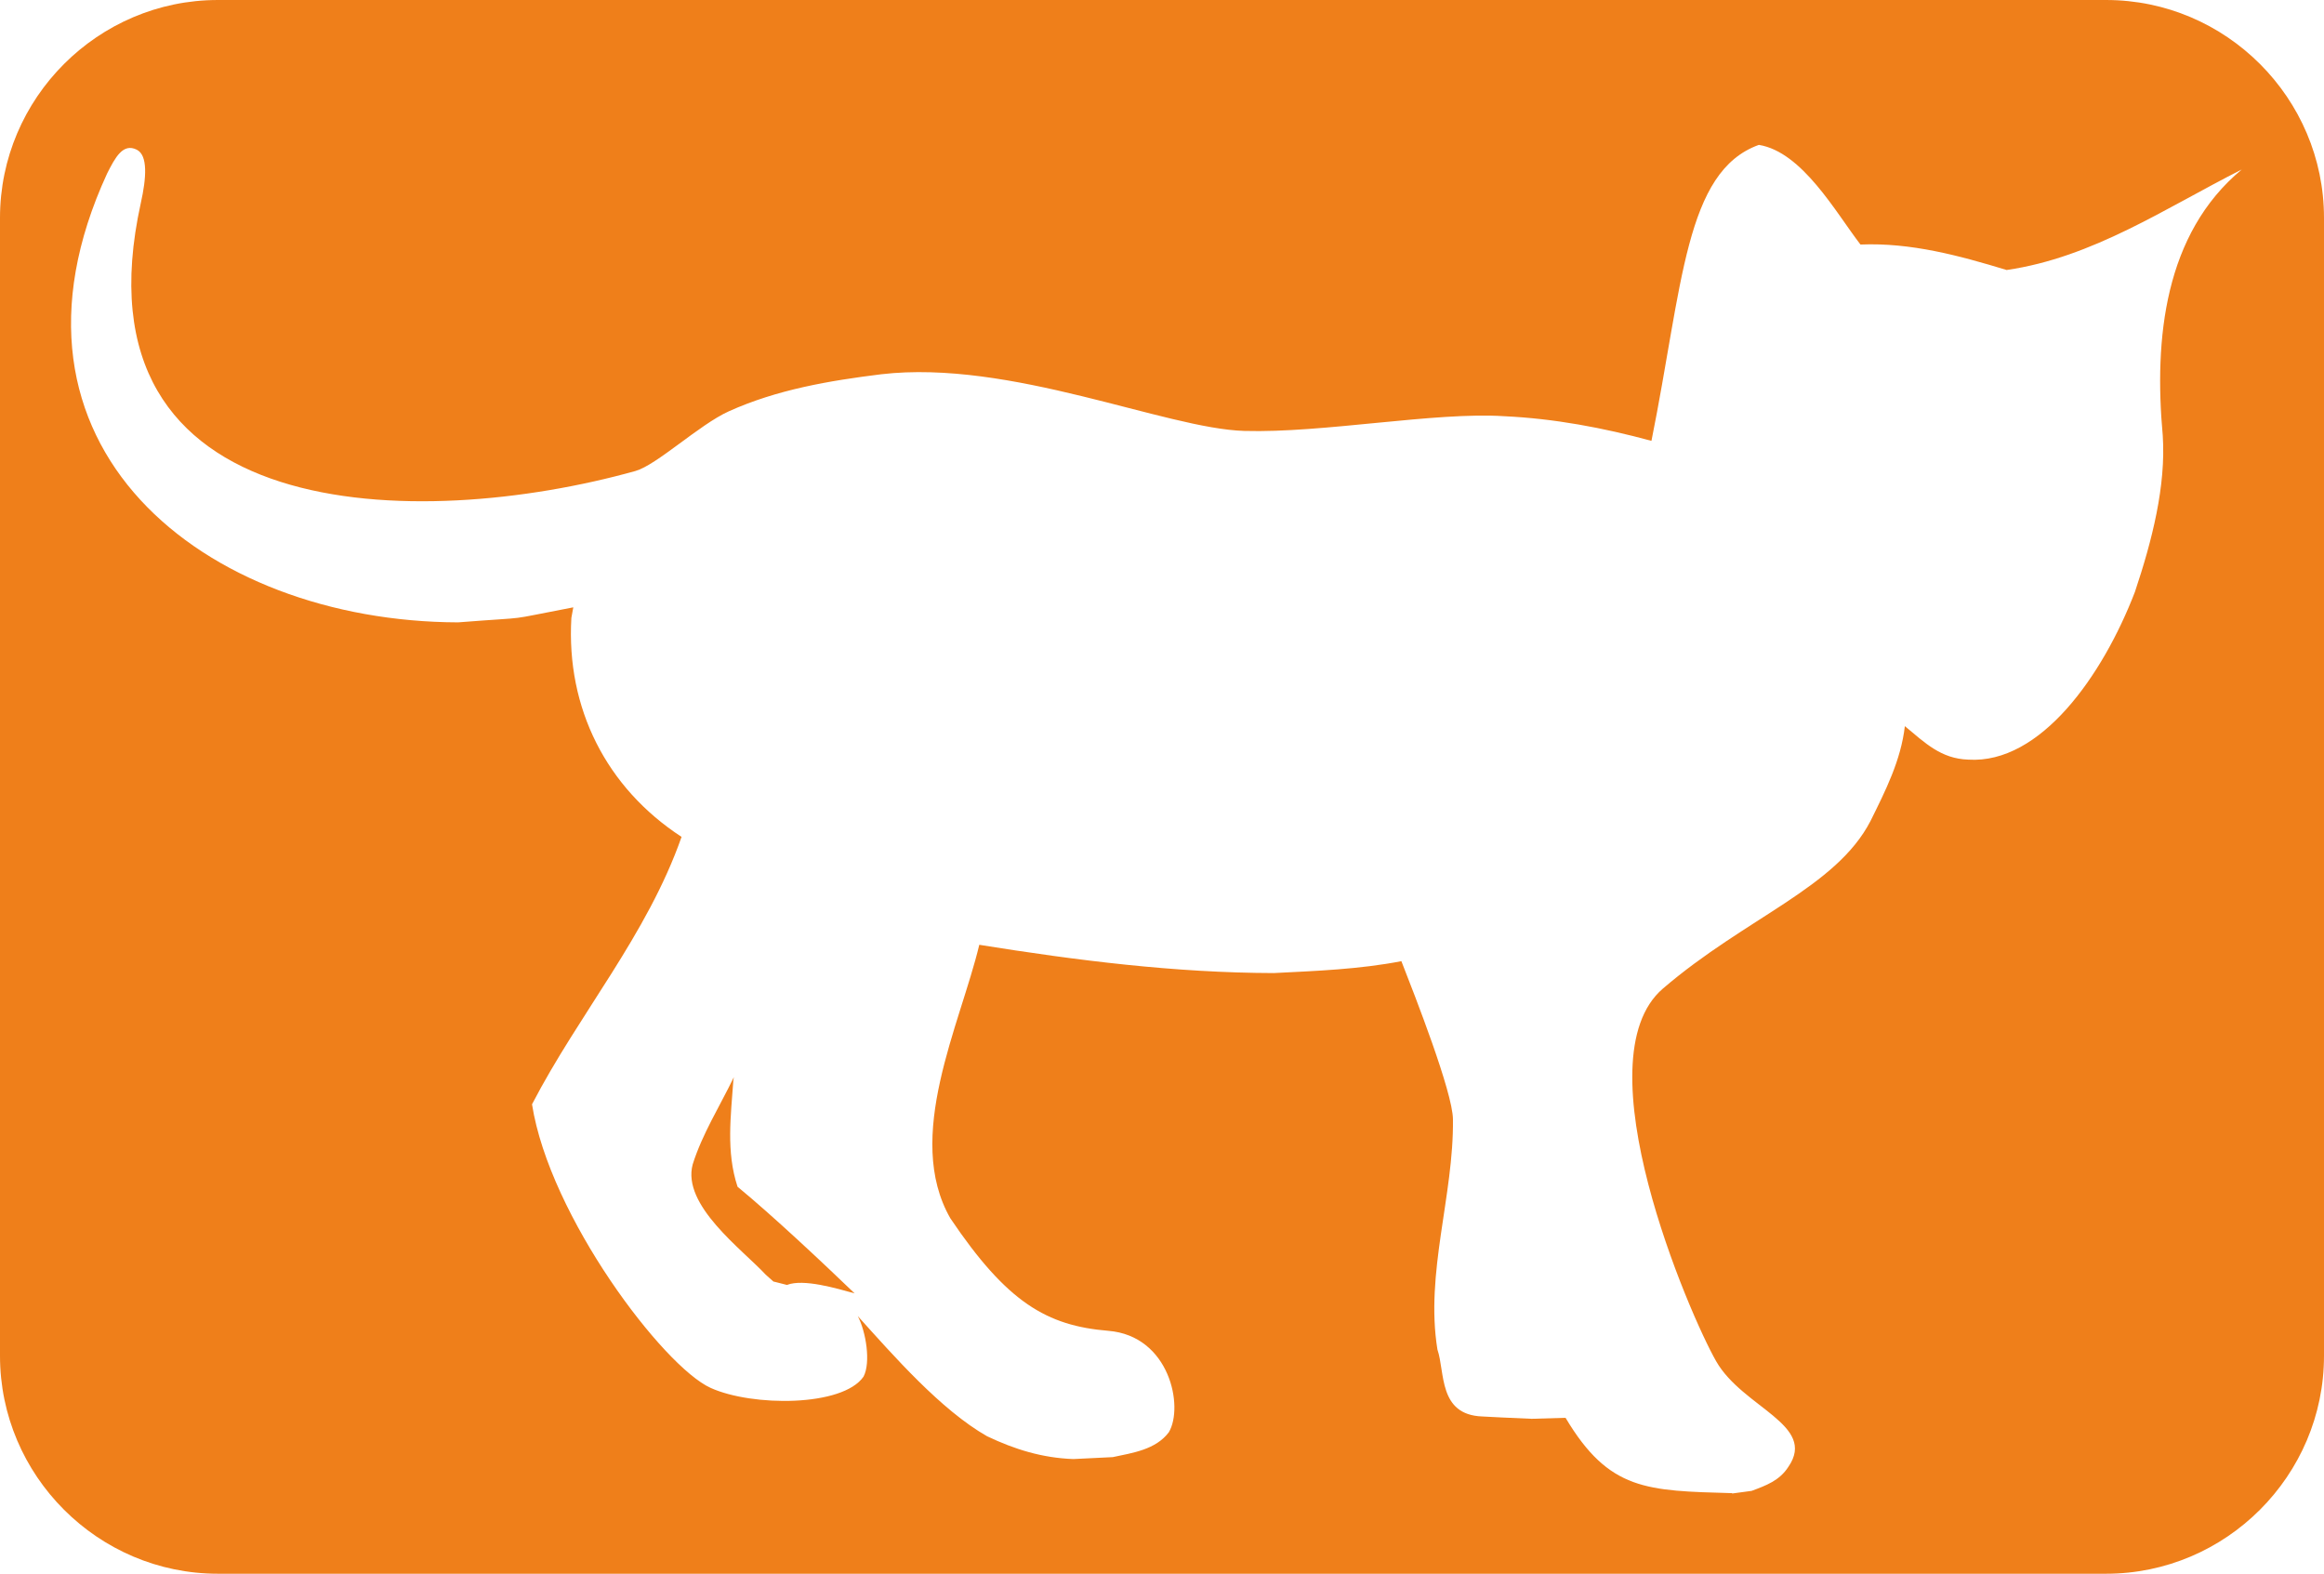 <?xml version="1.0" encoding="UTF-8"?>
<!DOCTYPE svg PUBLIC "-//W3C//DTD SVG 1.1//EN" "http://www.w3.org/Graphics/SVG/1.1/DTD/svg11.dtd">
<svg xmlns="http://www.w3.org/2000/svg" xml:space="preserve" width="100%" height="100%" version="1.1" style="fill-rule:evenodd; clip-rule:evenodd"
viewBox="0 0 18708.66 12667.33" xmlns:xlink="http://www.w3.org/1999/xlink">
 <defs>
  <style type="text/css">
   <![CDATA[
    .fil0 {fill:#EF7F1A}
   ]]>
  </style>
 </defs>
 <g>
  <path class="fil0" d="M6228.77 10315.77l106.34 26.97c133.59,-52.13 402.16,28.78 544.65,67.84 -262.18,-252.03 -657.67,-623.61 -942.36,-858.26 -93.28,-282.75 -53.66,-569.67 -33.64,-858.12l3.89 -23.91c-112.04,232.01 -254.53,457.35 -331.13,701.45 -89.52,329.18 398.41,684.63 587.47,888.15l64.78 57.69 0 -1.81zm7716.57 1703.03c-688.53,-19.6 -991.3,-18.07 -1342.3,-606.51l-273.3 7.92c-318.06,-14.32 -185.72,-7.65 -397.71,-18.77 -354.76,-13.35 -298.04,-357.96 -360.46,-538.81 -100.09,-616.1 132.34,-1237.62 124.97,-1853.59 -2.5,-219.36 -306.52,-995.05 -415.09,-1272.24 -340.3,65.47 -682.41,78.12 -1027.72,95.64 -795.71,-1.95 -1585.71,-101.62 -2370.3,-227.56 -154.03,644.6 -608.18,1546.65 -232.98,2201.4 456.1,677.27 775.69,864.93 1272.1,905.8 494.74,41.01 608.04,611.93 486.82,816.42 -105.65,140.54 -292.62,166.26 -451.23,200.18l-317.5 15.57c-249.39,-8.9 -472.5,-77.71 -694.78,-183.77 -371.3,-211.02 -755.39,-650.99 -1040.37,-966.69 66.31,126.64 105.65,372.83 46.29,486.82 -168.76,244.38 -897.88,242.44 -1231.79,90.5 -378.95,-171.4 -1295.31,-1378.44 -1437.11,-2282.44 377,-727.45 926.1,-1360.65 1203.84,-2152.46 -605.54,-394.66 -929.57,-1036.34 -887.04,-1762.81l15.43 -84.8c-595.94,113.57 -286.5,71.04 -927.63,120.94 -2041.53,-6.12 -3836.46,-1418.48 -2825.14,-3612.92 65.34,-129.42 127.89,-247.58 239.24,-191.42 89.8,45.73 77.15,227.01 32.11,428.57 -578.29,2622.6 2245.88,2642.62 3981.72,2157.33 171.4,-48.24 513.79,-372.69 751.5,-480.29 387.84,-175.16 809.47,-246.61 1227.06,-298.32 1039.25,-121.22 2288.83,438.03 2923.29,456.1 635.01,18.35 1537.75,-154.86 2091.85,-118.44 402.16,18.77 797.37,93 1185.5,198.37 251.33,-1248.88 269.41,-2168.73 864.66,-2382.39 349.06,56.58 618.19,542.43 817.81,802.1 406.61,-16.54 792.92,88.55 1176.88,205.04 694.78,-100.64 1278.22,-498.91 1892.37,-808.77 -622.36,517.68 -706.88,1361.62 -635.7,2141.48 26.55,404.66 -85.35,843.94 -224.09,1258.48 -259.4,674.76 -760.26,1386.37 -1341.33,1349.95 -219.36,-7.09 -347.25,-133.73 -510.73,-269.54 -31.42,274.55 -155.83,519.63 -275.8,762.06 -277.05,538.39 -1001.3,775.69 -1671.76,1350.22 -670.32,574.54 214.36,2626.77 429.13,3000.99 214.36,373.25 813.22,510.31 581.21,847.97 -71.17,111.77 -180.3,151.11 -296.51,194.34l-157.64 21.27 2.22 -2.92 0.01 0zm-12191.4 -12018.8l15200.78 0c964.67,0 1753.94,789.27 1753.94,1753.94l0 9159.45c0,964.67 -789.27,1753.94 -1753.94,1753.94l-15200.78 0c-964.67,0 -1753.94,-789.27 -1753.94,-1753.94l0 -9159.45c0,-964.67 789.27,-1753.94 1753.94,-1753.94z"/>
 </g>
</svg>
